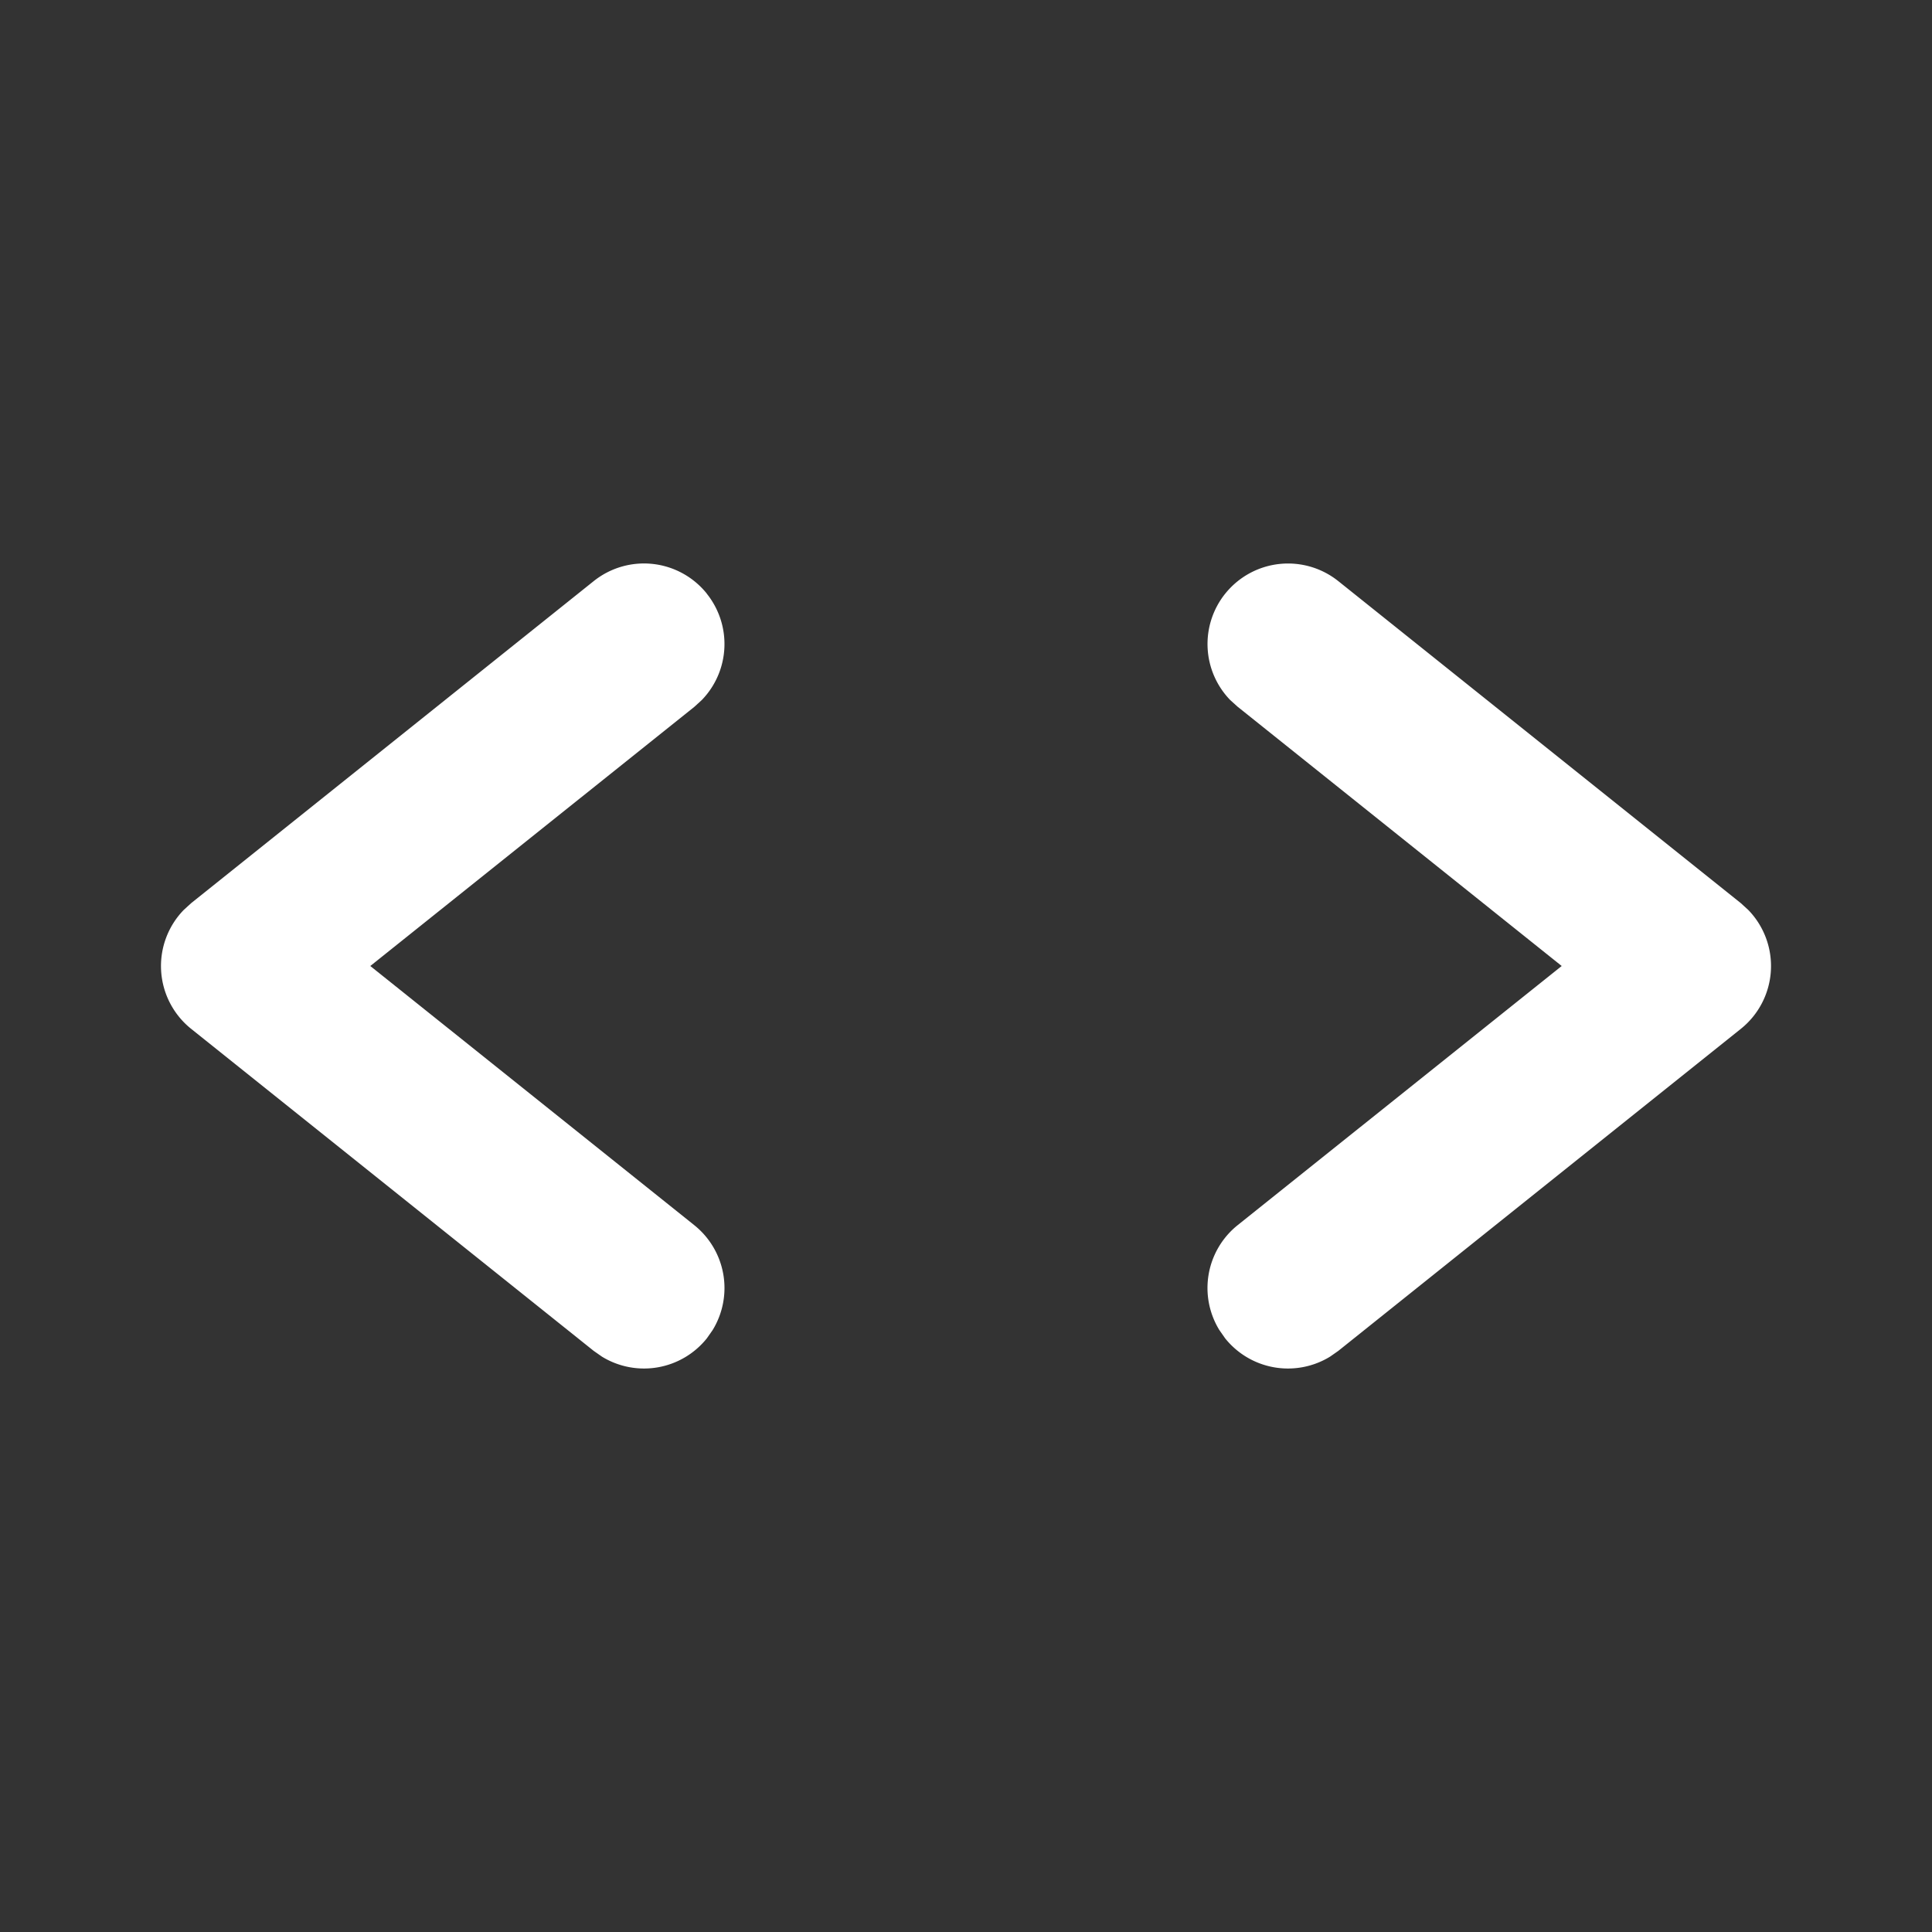 <svg width="24" height="24" viewBox="0 0 24 24" xmlns="http://www.w3.org/2000/svg"><rect x="0" y="0" width="24" height="24" fill="#333333" stroke="none"/><path d="M8.78 7.375a1 1 0 01-.062 1.321l-.093.085L4.6 12l4.025 3.22a1 1 0 01.228 1.302l-.072.103a1 1 0 01-1.303.228l-.103-.072-5-4a1 1 0 01-.093-1.477l.093-.085 5-4a1 1 0 011.406.156zm6.44 0a1 1 0 011.405-.156l5 4 .093.085a1 1 0 01-.093 1.477l-5 4-.103.072a1 1 0 01-1.303-.228l-.072-.103a1 1 0 01.228-1.303L19.4 12l-4.025-3.22-.093-.084a1 1 0 01-.063-1.32z" fill="#FFFFFF" fill-rule="evenodd"/></svg>